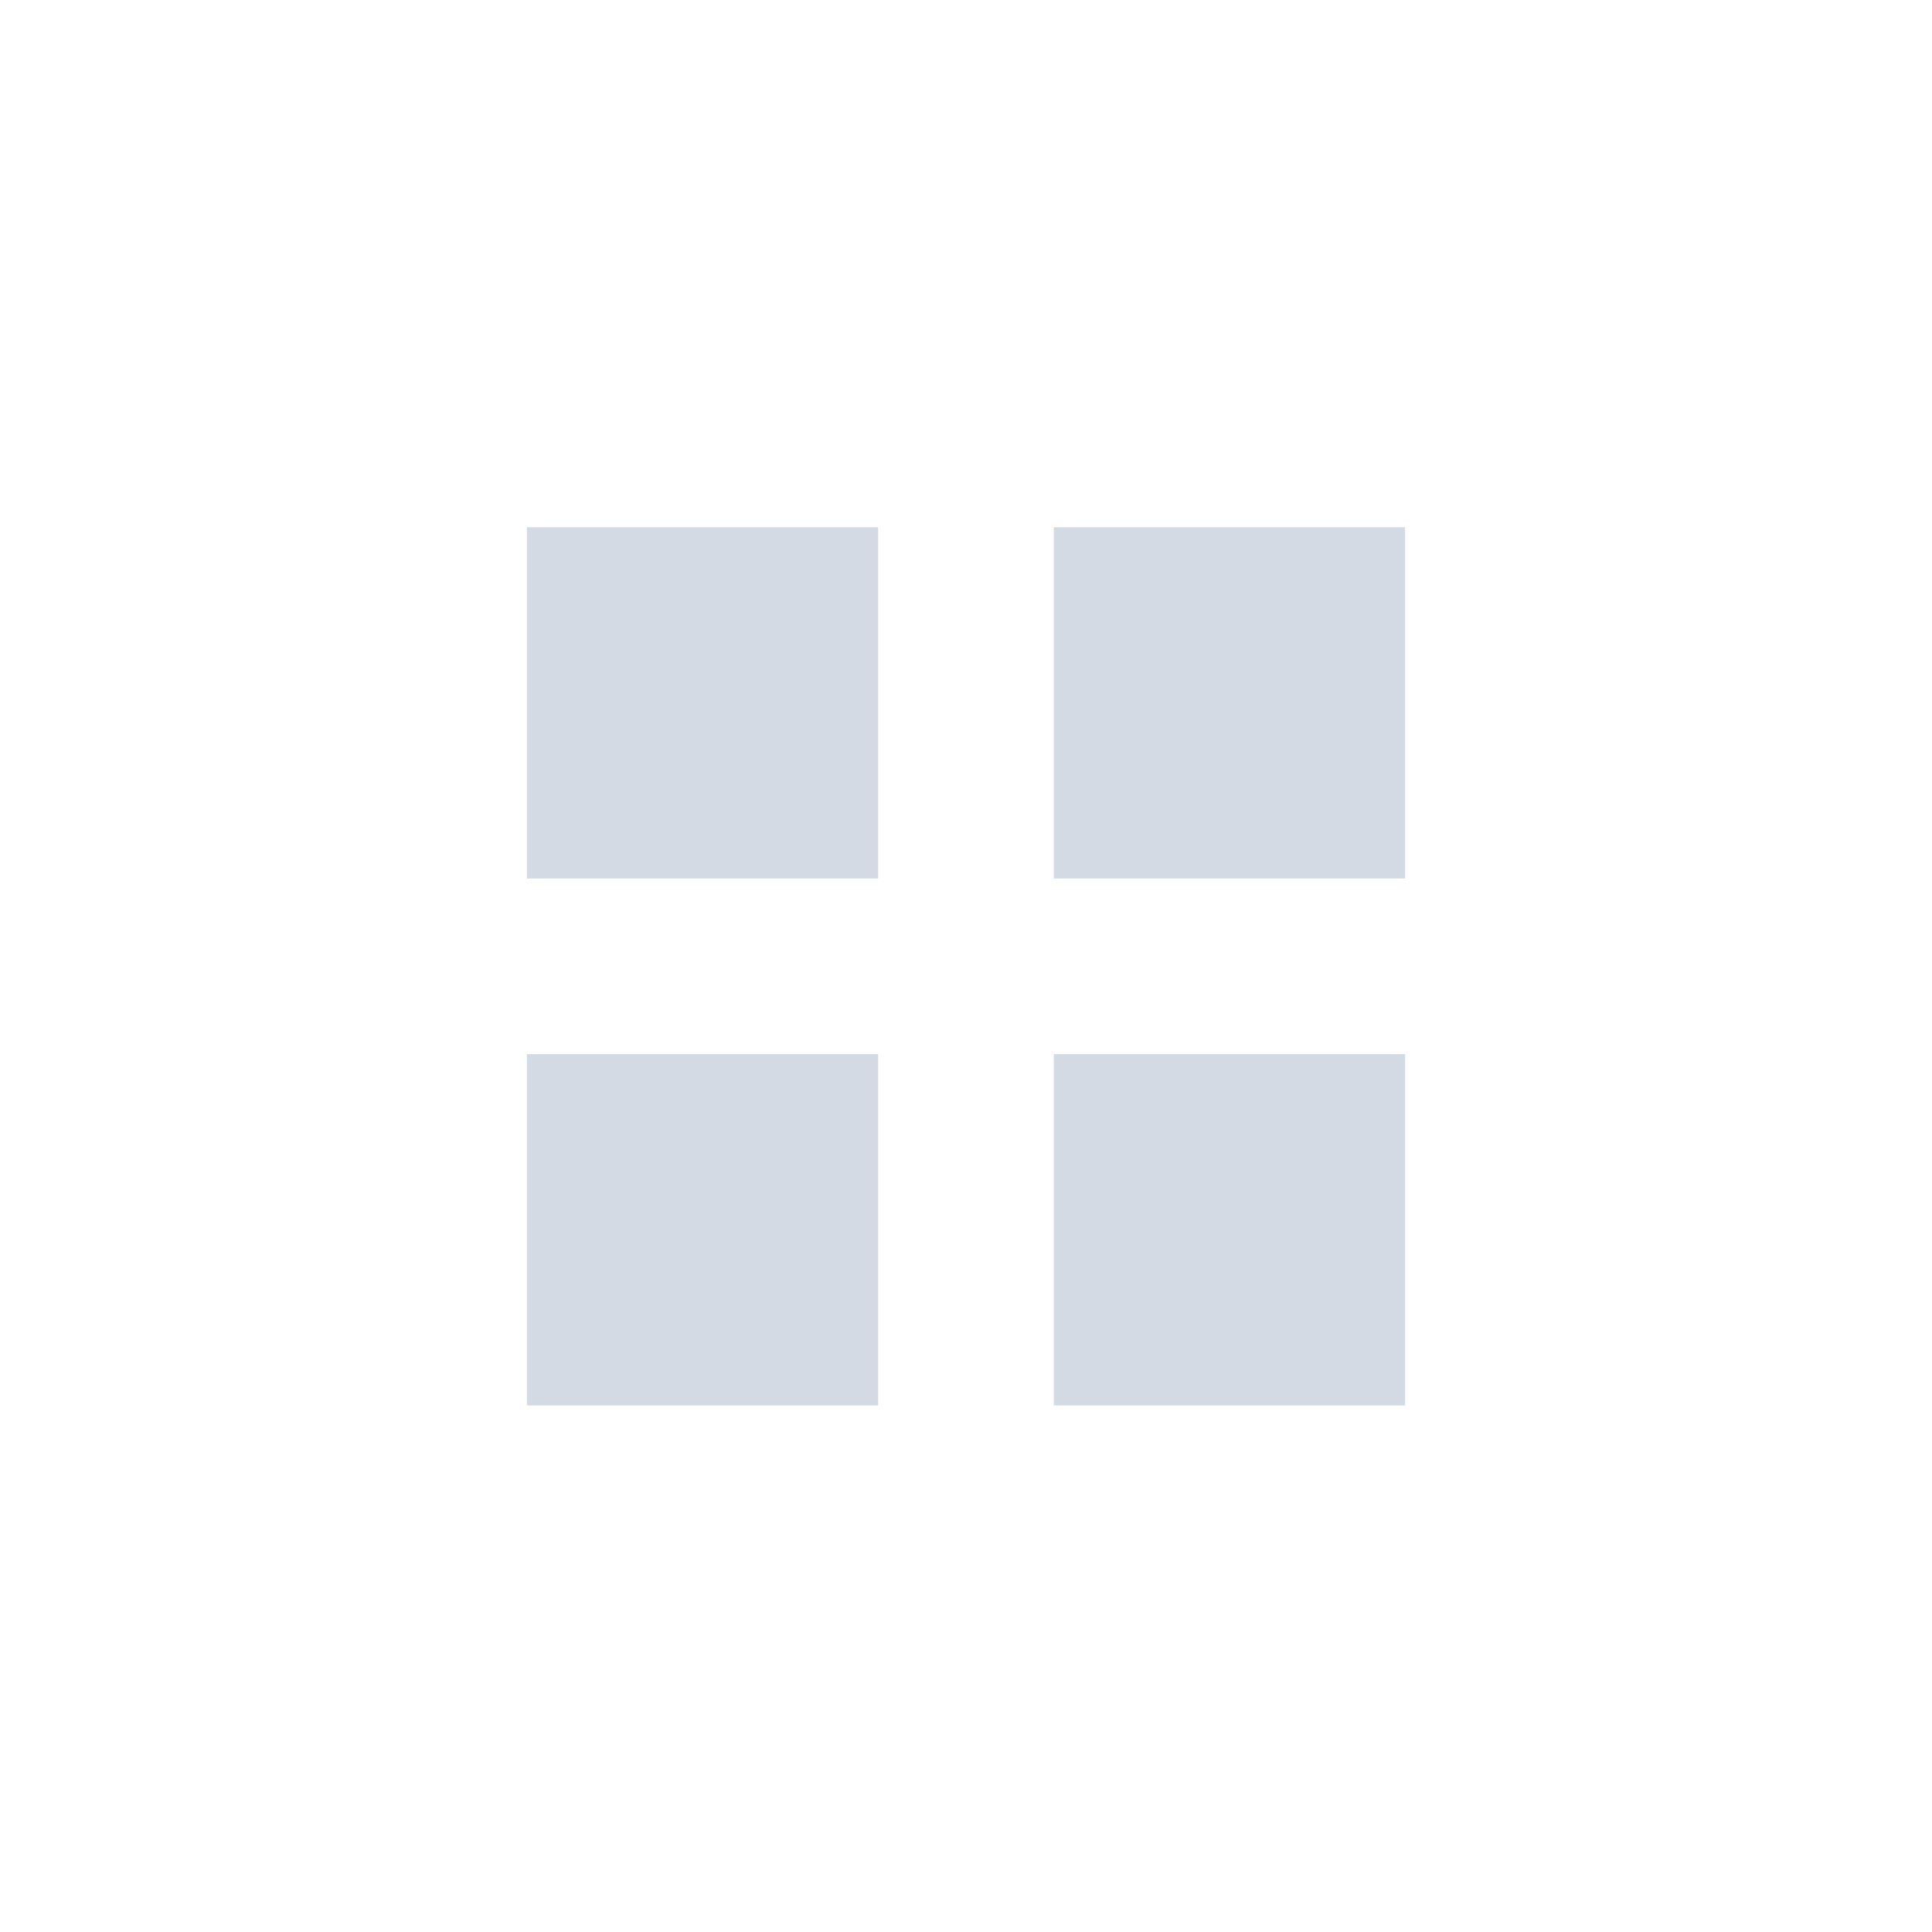 <svg xmlns="http://www.w3.org/2000/svg" width="22" height="22"><defs><style type="text/css" id="current-color-scheme"></style></defs><path d="M6 6.004v4h4v-4H6zm6 0v4h4v-4h-4zm-6 6v4h4v-4H6zm6 0v4h4v-4h-4z" fill="currentColor" color="#d3dae3"/></svg>